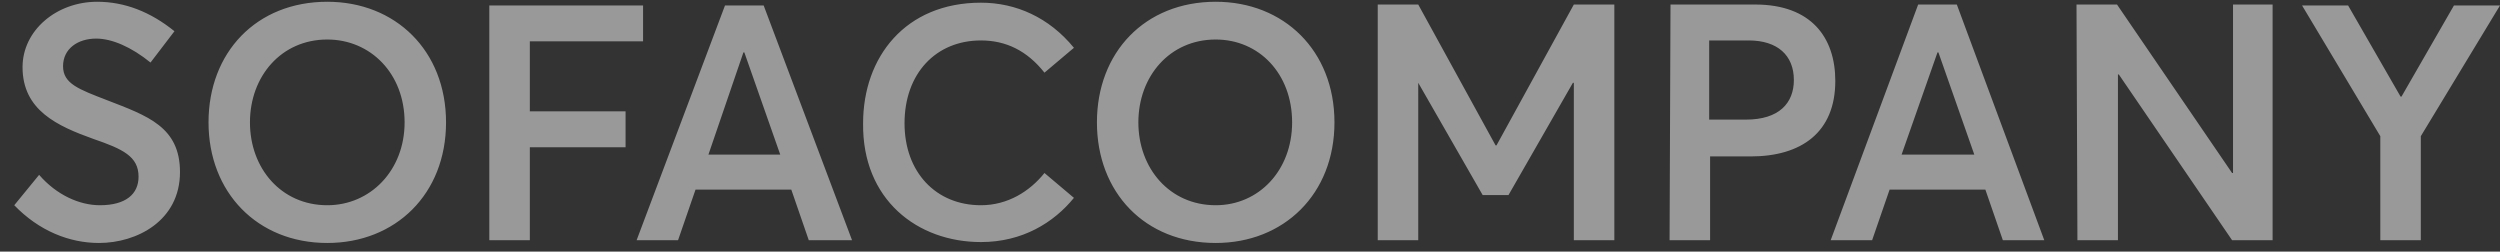 <svg width="159" height="16" viewBox="0 0 159 16" fill="none" xmlns="http://www.w3.org/2000/svg">
<rect x="0" y="0" width="159" height="16" fill="#333333" stroke="none"/>
<path opacity="0.5" d="M151.388 15.277H153.964V8.661L159 0.347H156.072L152.735 6.143H152.676L149.339 0.347H146.411L151.388 8.661V15.277ZM132.124 15.277H134.701V4.738H134.759L141.961 15.277H144.537V0.288H142.02V11.003H141.961L134.642 0.288H132.066L132.124 15.277ZM120.941 9.832L123.224 3.333H123.283L125.566 9.832H120.941ZM116.432 15.277H119.067L120.179 12.057H126.269L127.381 15.277H130.016L124.454 0.288H121.995L116.432 15.277ZM108.703 7.607V2.572H111.221C113.036 2.572 114.09 3.508 114.09 5.089C114.09 6.553 113.153 7.607 111.045 7.607H108.703ZM106.185 15.277H108.762V9.949H111.338C114.558 9.949 116.725 8.427 116.725 5.148C116.725 2.396 115.202 0.288 111.631 0.288H106.244L106.185 15.277ZM87.624 15.277H90.2V5.265L94.299 12.408H95.939L100.037 5.265H100.096V15.277H102.672V0.288H100.096L95.177 9.247H95.119L90.2 0.288H87.624V15.277ZM77.319 13.053C74.391 13.053 72.4 10.71 72.4 7.783C72.4 4.855 74.391 2.513 77.319 2.513C80.071 2.513 82.179 4.679 82.179 7.783C82.179 10.828 80.071 13.053 77.319 13.053ZM77.319 15.453C81.652 15.453 84.872 12.35 84.872 7.783C84.872 3.216 81.652 0.112 77.319 0.112C72.81 0.112 69.765 3.333 69.765 7.783C69.765 12.233 72.81 15.453 77.319 15.453ZM62.388 15.395C65.022 15.395 67.013 14.165 68.302 12.584L66.428 11.003C65.491 12.174 64.086 13.053 62.388 13.053C59.519 13.053 57.528 10.945 57.528 7.841C57.528 4.679 59.519 2.572 62.388 2.572C63.969 2.572 65.315 3.216 66.428 4.621L68.302 3.04C66.721 1.108 64.613 0.171 62.388 0.171C57.586 0.171 54.893 3.625 54.893 7.841C54.834 12.701 58.347 15.395 62.388 15.395ZM45.056 9.832L47.281 3.333H47.34L49.623 9.832H45.056ZM40.489 15.277H43.124L44.236 12.057H50.326L51.438 15.277H54.19L48.569 0.347H46.11L40.489 15.277ZM31.12 15.277H33.697V9.364H39.786V7.08H33.697V2.63H40.899V0.347H31.12V15.277ZM20.815 13.053C17.887 13.053 15.897 10.71 15.897 7.783C15.897 4.855 17.887 2.513 20.815 2.513C23.567 2.513 25.733 4.679 25.733 7.783C25.733 10.828 23.567 13.053 20.815 13.053ZM20.815 15.453C25.148 15.453 28.368 12.35 28.368 7.783C28.368 3.216 25.148 0.112 20.815 0.112C16.306 0.112 13.262 3.333 13.262 7.783C13.262 12.233 16.365 15.453 20.815 15.453ZM6.294 15.453C8.695 15.453 11.447 14.048 11.447 10.945C11.447 8.076 9.397 7.373 6.821 6.377C5.006 5.675 4.01 5.324 4.01 4.211C4.01 3.099 4.947 2.454 6.118 2.454C7.114 2.454 8.343 2.981 9.573 3.977L11.095 1.986C9.573 0.756 7.933 0.112 6.177 0.112C3.601 0.112 1.434 1.927 1.434 4.27C1.434 7.022 3.659 8.017 5.943 8.837C7.816 9.481 8.812 9.949 8.812 11.237C8.812 12.35 7.992 13.053 6.353 13.053C5.064 13.053 3.601 12.408 2.488 11.12L0.907 13.053C2.488 14.692 4.42 15.453 6.294 15.453Z" fill="white"/>
</svg>
